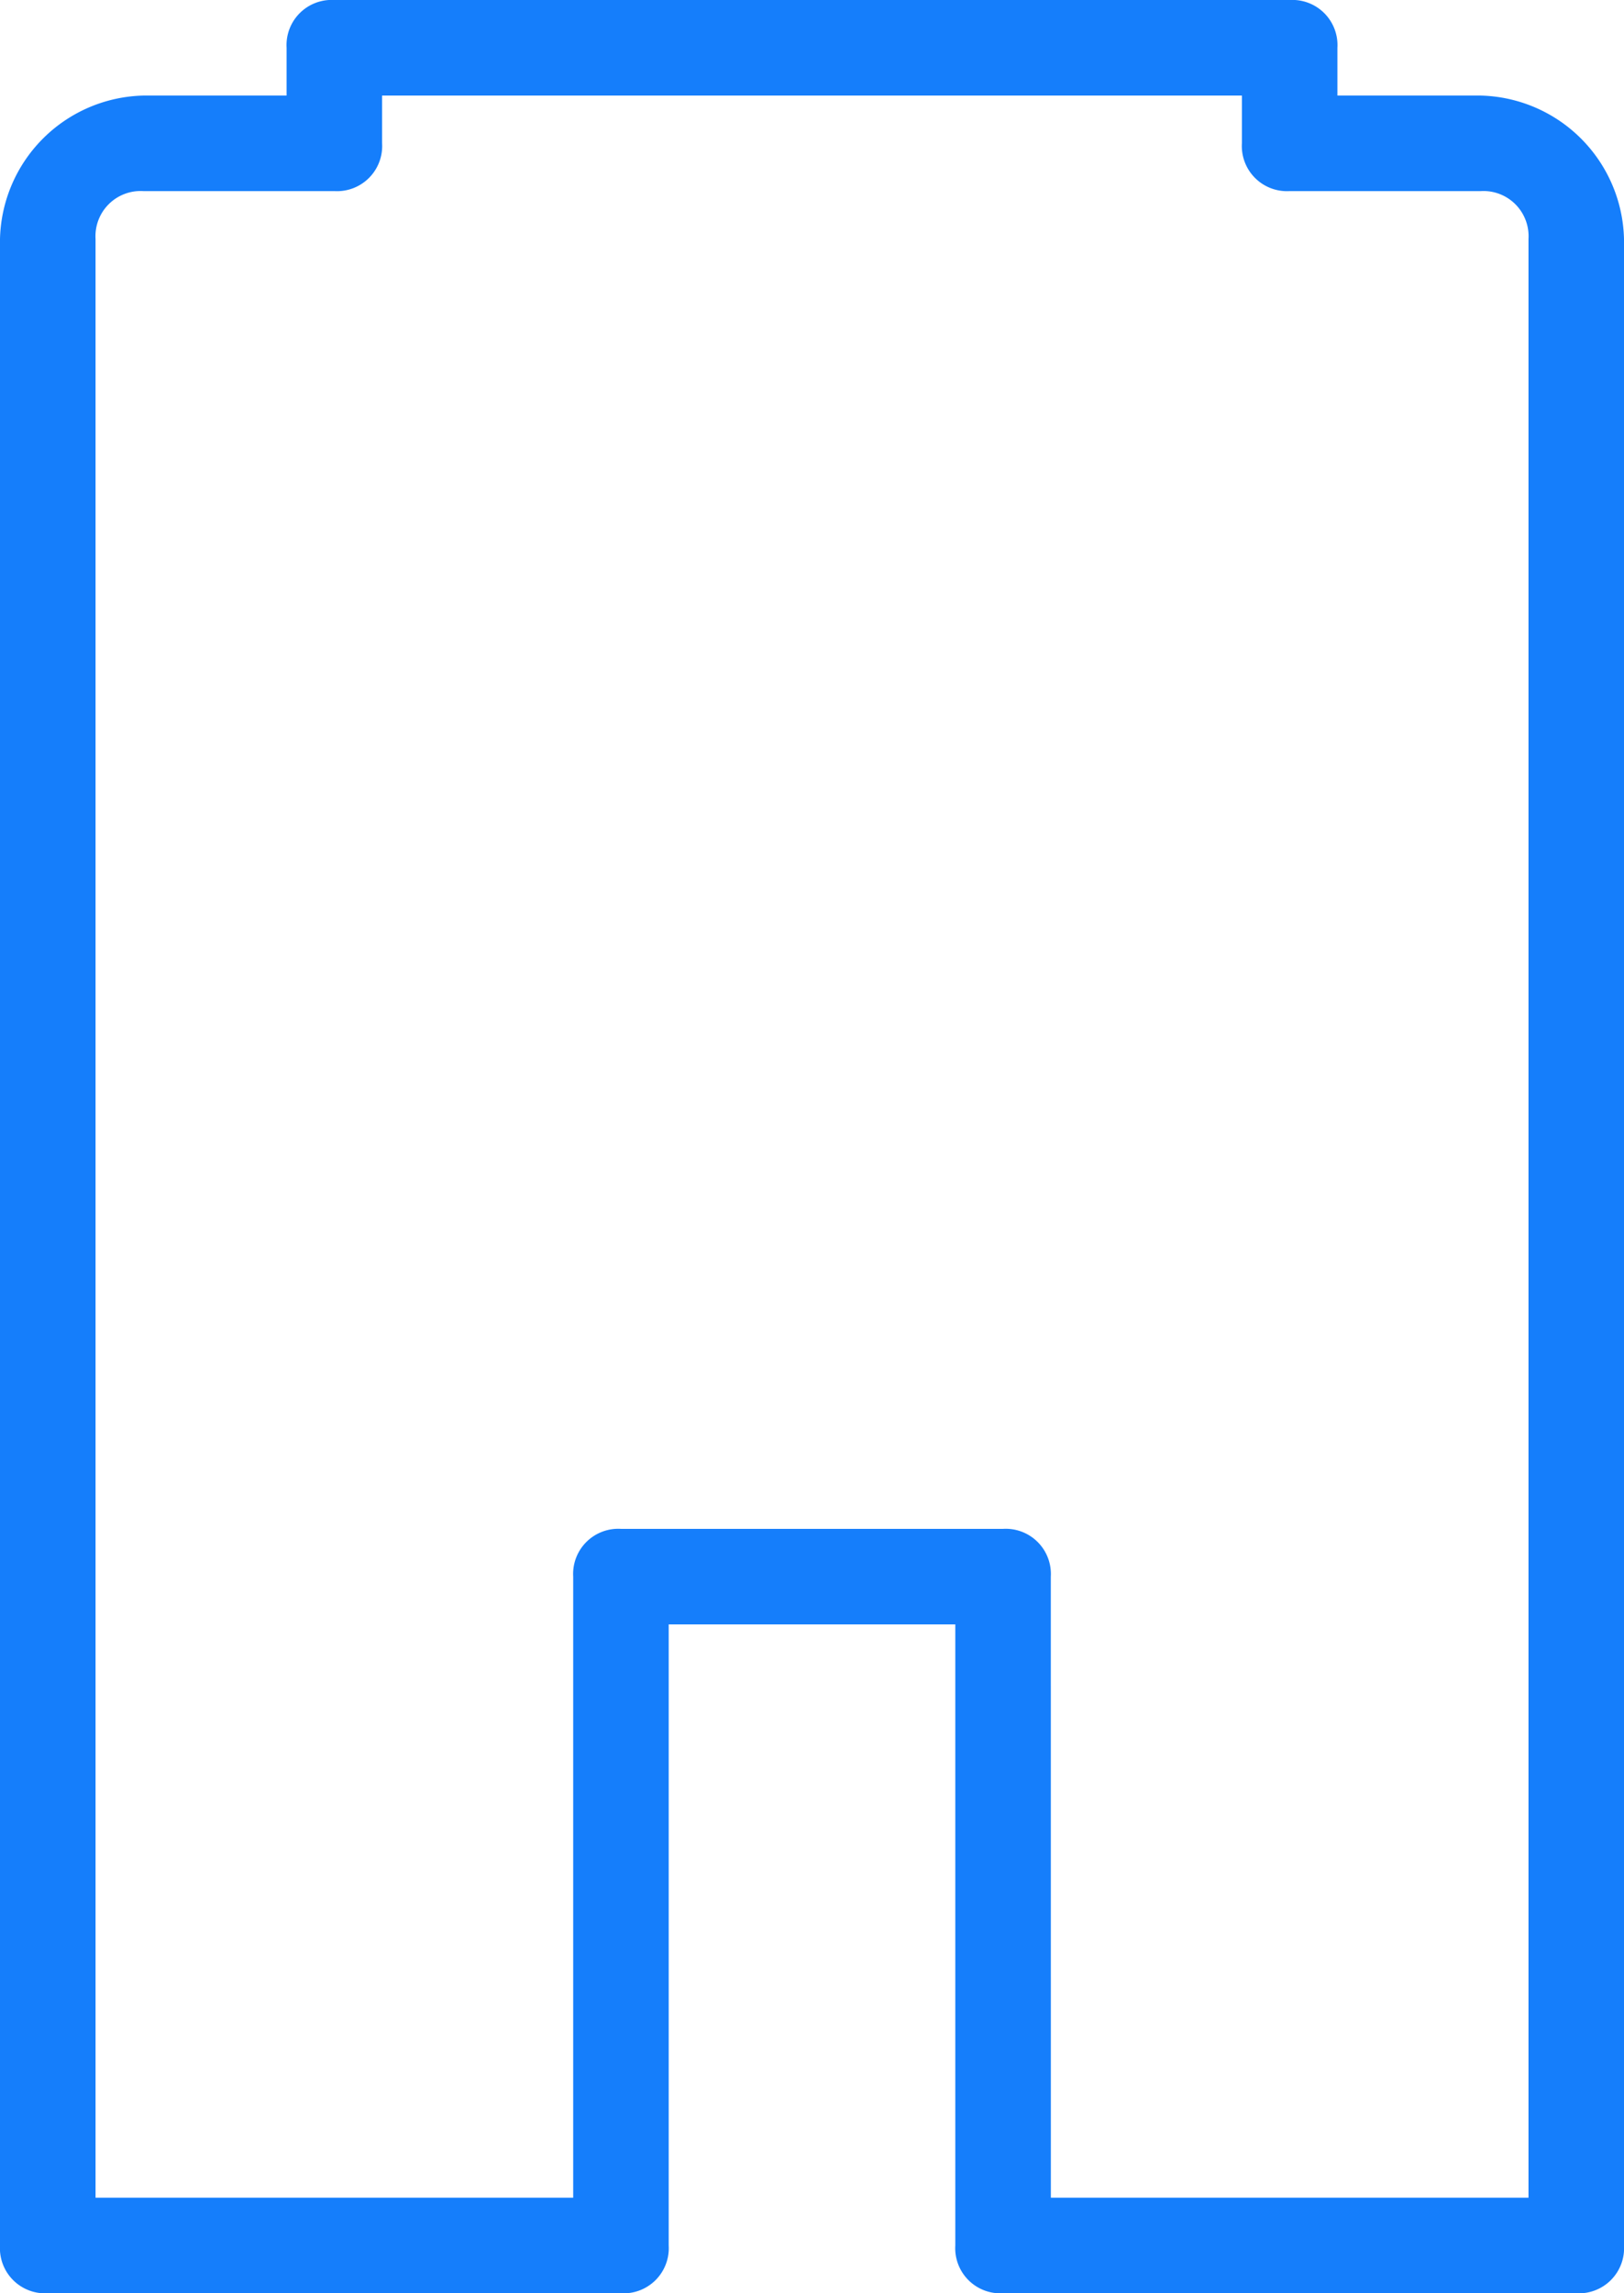 <svg id="Group_6722" data-name="Group 6722" xmlns="http://www.w3.org/2000/svg" viewBox="0 0 37.886 53.486">
  <defs>
    <style>
      .cls-1 {
        fill: #157efb;
      }
    </style>
  </defs>
  <path id="Path_24678" data-name="Path 24678" class="cls-1" d="M38.772,53.486H25.4a1.053,1.053,0,0,1-1.114-1.114V37.886H17.6V52.372a1.053,1.053,0,0,1-1.114,1.114H3.114A1.053,1.053,0,0,1,2,52.372V5.571A3.427,3.427,0,0,1,5.343,2.229H8.686V1.114A1.053,1.053,0,0,1,9.8,0H32.086A1.053,1.053,0,0,1,33.2,1.114V2.229h3.343a3.427,3.427,0,0,1,3.343,3.343v46.8A1.053,1.053,0,0,1,38.772,53.486ZM26.515,51.257H37.658V5.571a1.053,1.053,0,0,0-1.114-1.114H32.086a1.053,1.053,0,0,1-1.114-1.114V2.229H10.914V3.343A1.053,1.053,0,0,1,9.8,4.457H5.343A1.053,1.053,0,0,0,4.229,5.571V51.257H15.372V36.772a1.053,1.053,0,0,1,1.114-1.114H25.4a1.053,1.053,0,0,1,1.114,1.114Z" transform="translate(-2 0)"/>
</svg>
